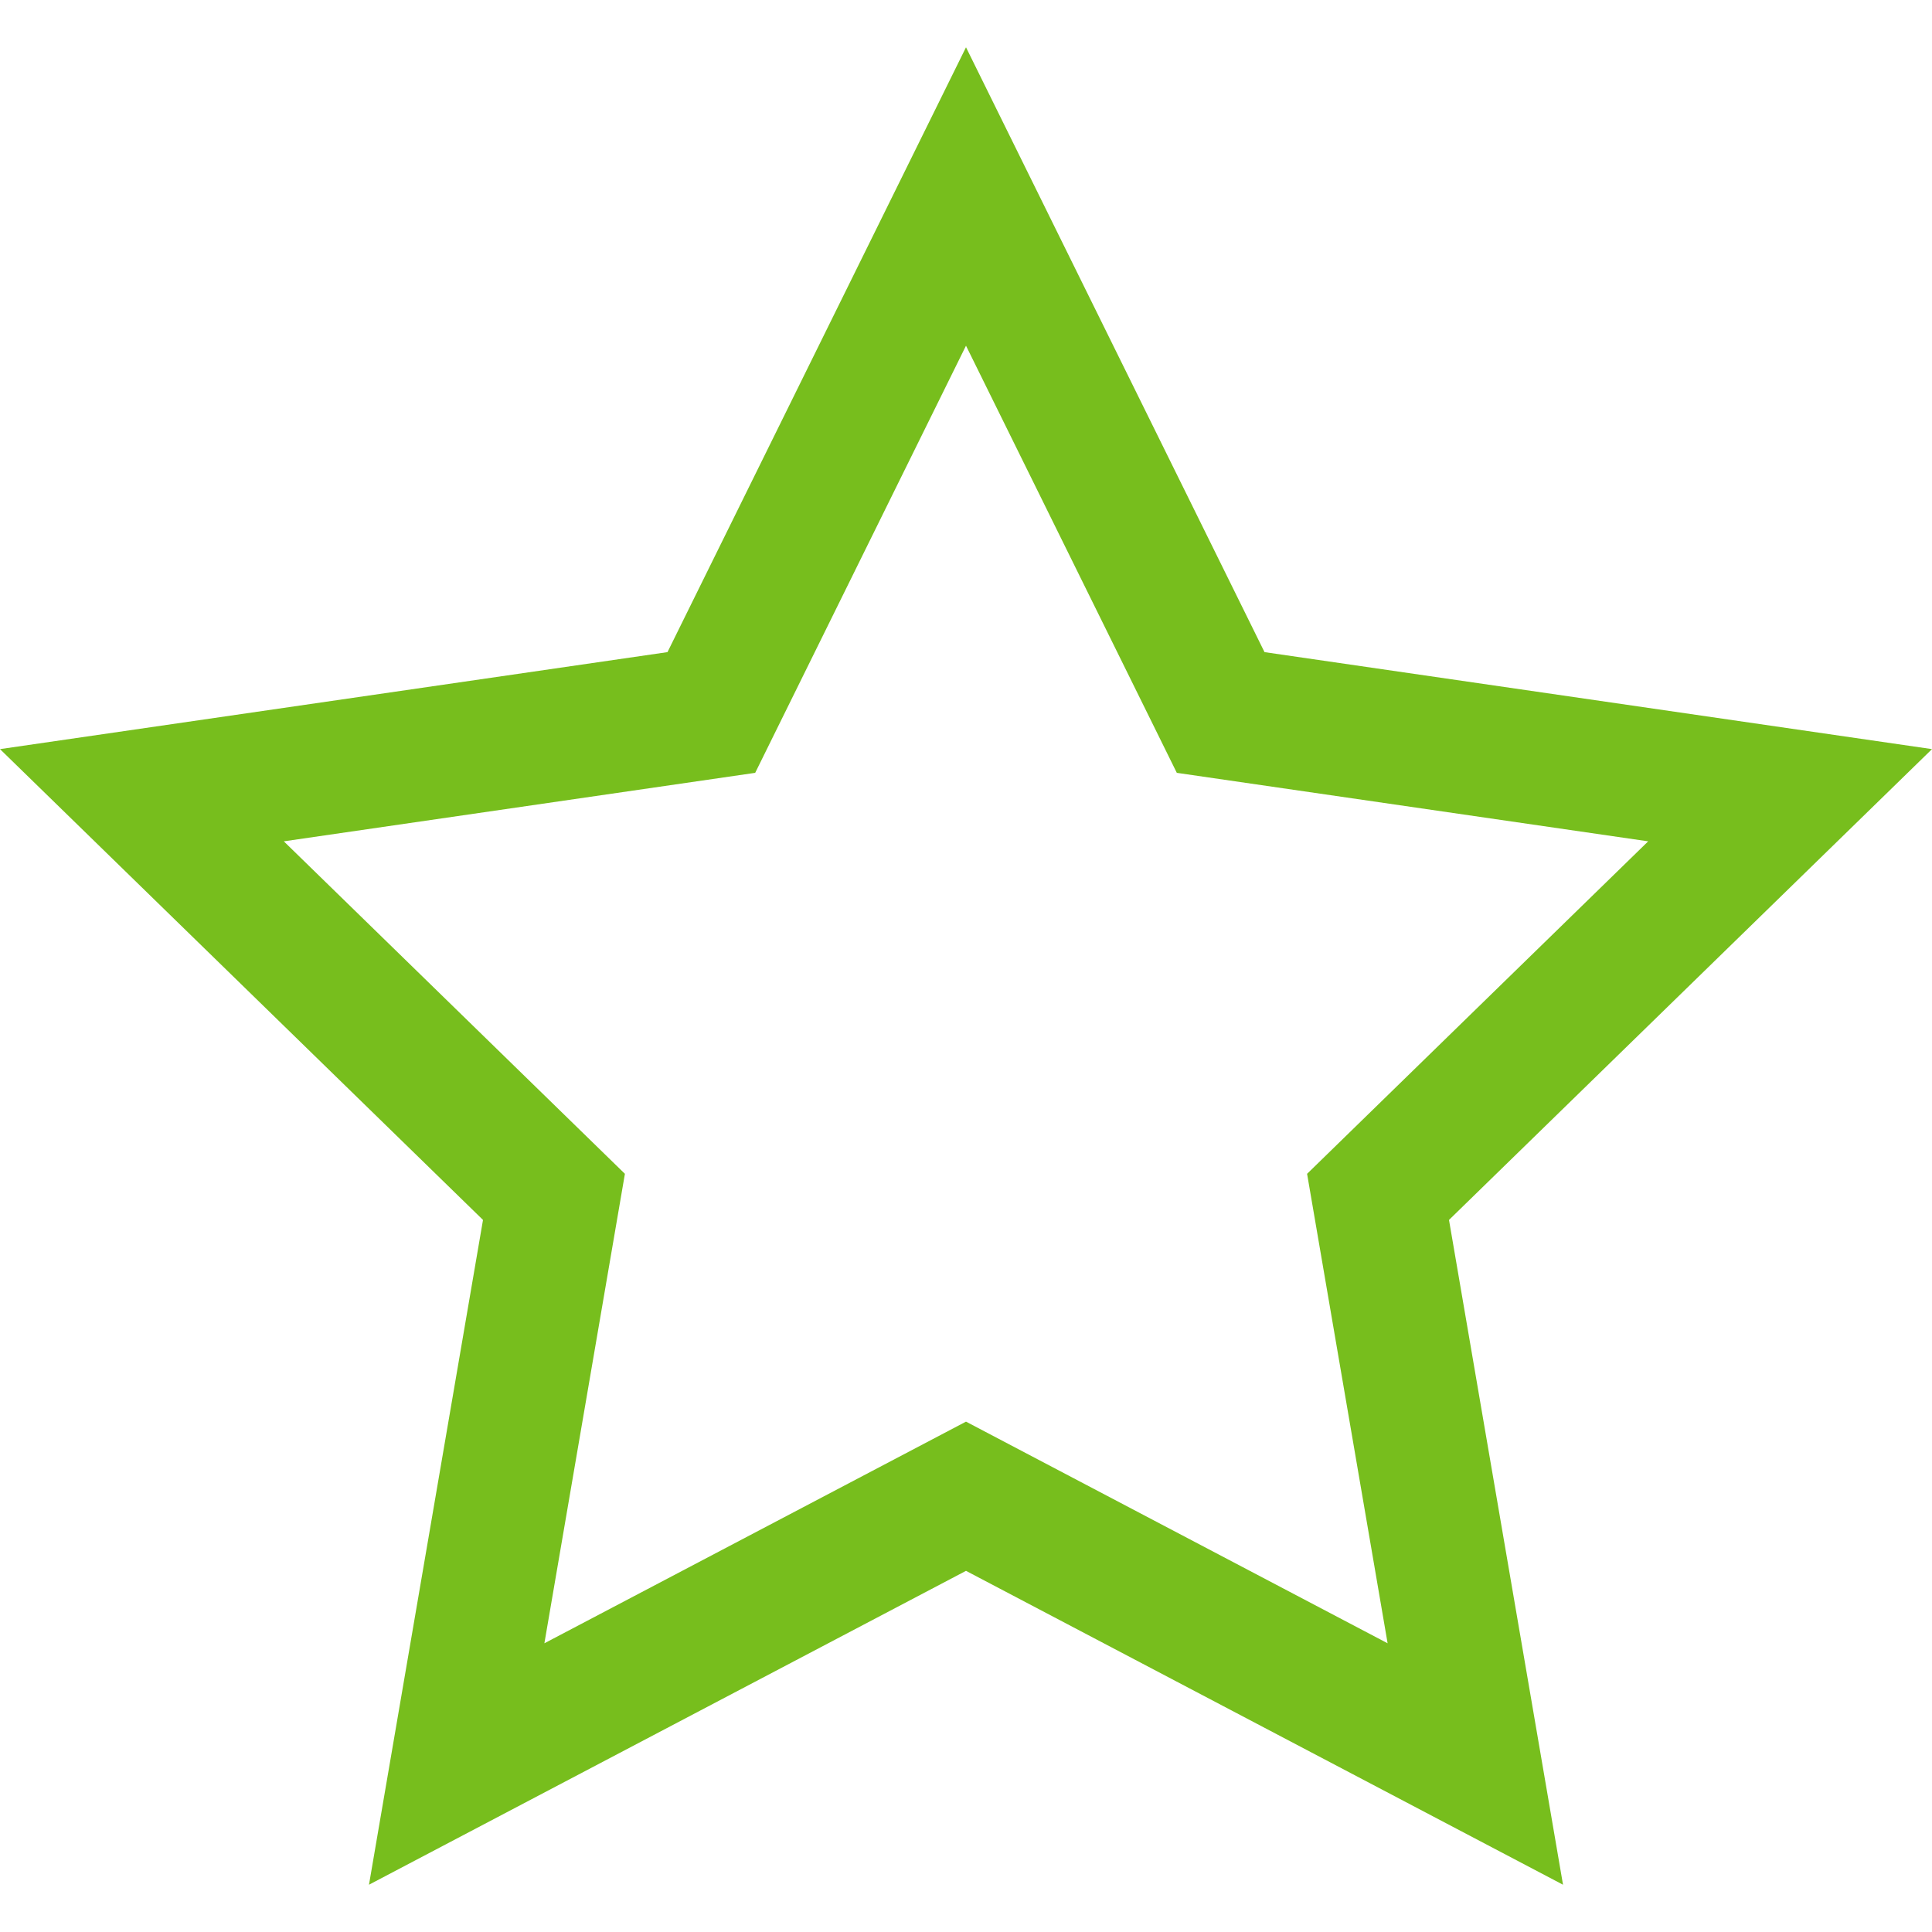 <!-- Generated by IcoMoon.io -->
<svg  version="1.1" xmlns="http://www.w3.org/2000/svg" width="512" height="512" viewBox="0 0 512 512">

<g id="icomoon-ignore">
</g>
<path fill="#77BE1D"  d="M512 198.525l-176.89-25.704-79.11-160.291-79.108 160.291-176.892 25.704 128 124.769-30.216 176.176 158.216-83.179 158.216 83.179-30.217-176.176 128.001-124.769zM256 376.749l-111.731 58.74 21.338-124.415-90.393-88.111 124.92-18.152 55.866-113.198 55.868 113.198 124.918 18.152-90.394 88.111 21.339 124.415-111.731-58.74z"></path>
</svg>
